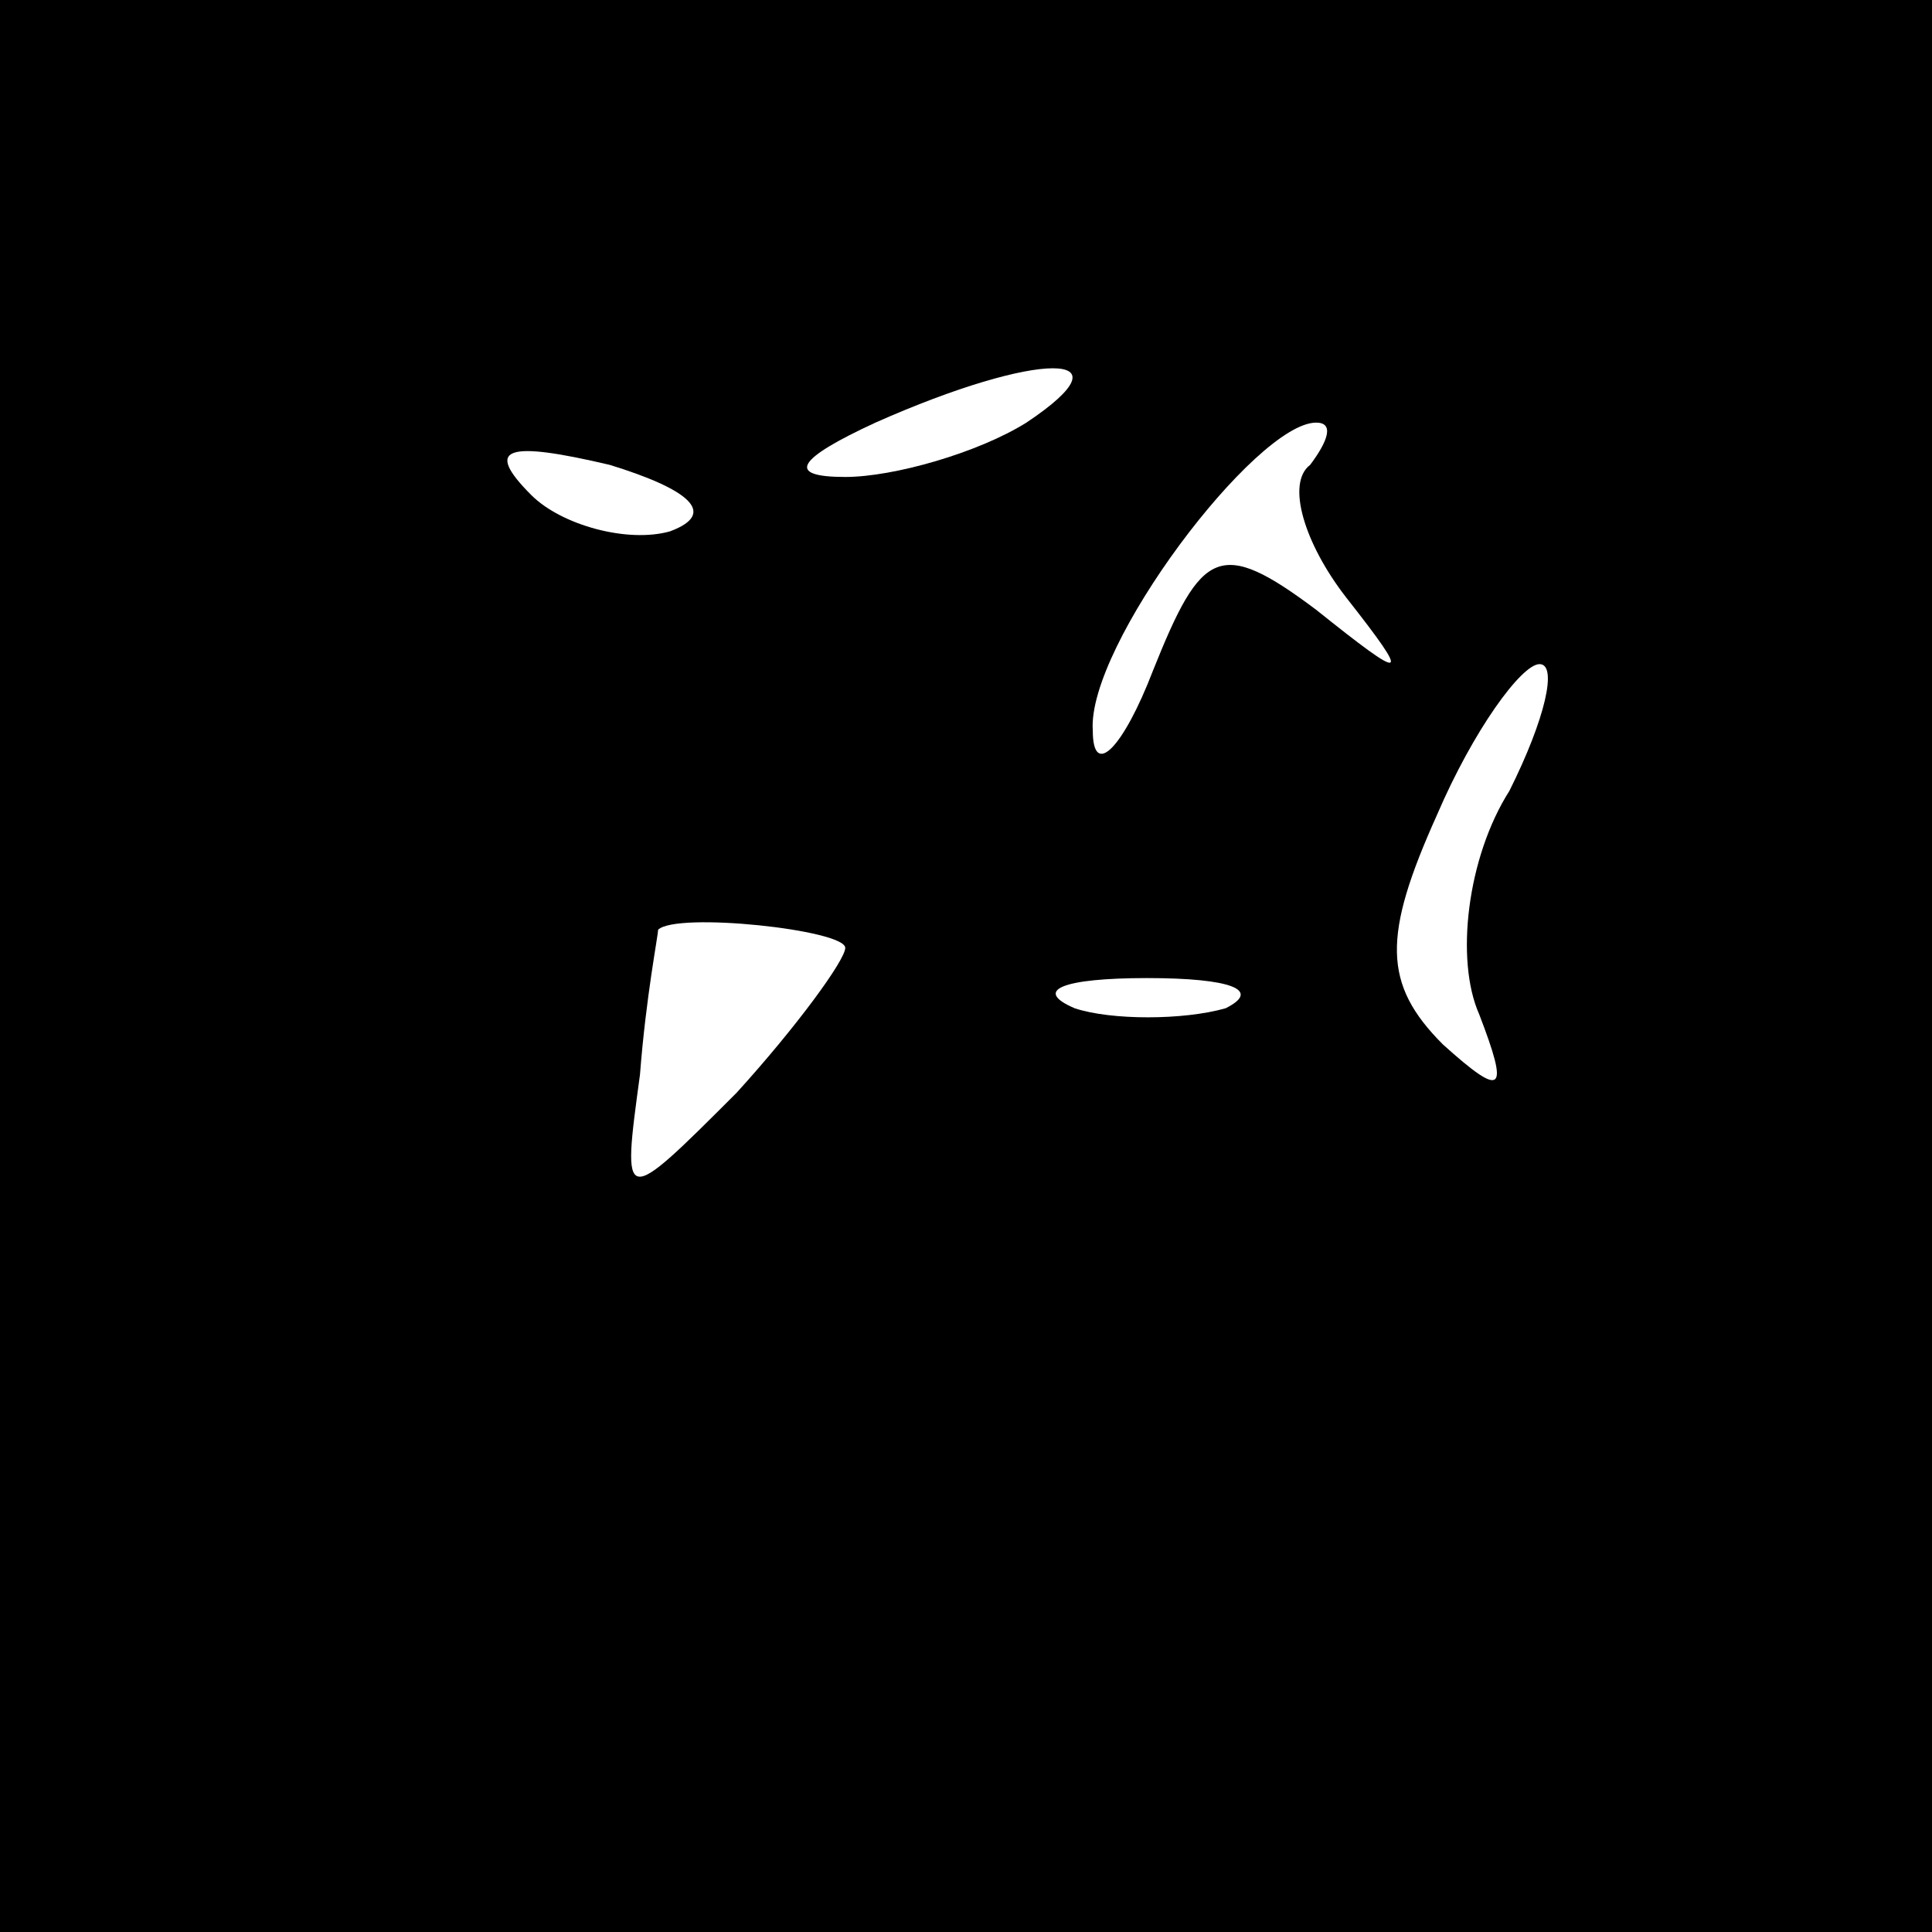 <?xml version="1.0" standalone="no"?>
<!DOCTYPE svg PUBLIC "-//W3C//DTD SVG 20010904//EN"
 "http://www.w3.org/TR/2001/REC-SVG-20010904/DTD/svg10.dtd">
<svg version="1.0" xmlns="http://www.w3.org/2000/svg"
 width="32pt" height="32pt" viewBox="0 0 32 32"
 preserveAspectRatio="xMidYMid meet">
<rect x="0" y="0" width="32" height="32" fill="#808080" stroke="none"/>
<g transform="translate(0,32) scale(0.1,-0.1)"
fill="#000000" stroke="none">
<path fill="#000000" stroke="none" d="M0 160 l0 -160 160 0 160 0 0 160 0
160 -160 0 -160 0 0 -160z"/>
<path fill="#ffffff" stroke="none" d="M170 250 c-8 -5 -22 -9 -30 -9 -10 0
-8 3 5 9 27 12 43 12 25 0z"/>
<path fill="#ffffff" stroke="none" d="M111 232 c-7 -2 -18 1 -23 6 -8 8 -4 9
13 5 13 -4 18 -8 10 -11z"/>
<path fill="#ffffff" stroke="none" d="M217 243 c-4 -3 -1 -13 6 -22 11 -14
10 -14 -5 -2 -16 12 -19 10 -27 -10 -5 -13 -10 -18 -10 -10 -1 14 27 51 37 51
3 0 2 -3 -1 -7z"/>
<path fill="#ffffff" stroke="none" d="M250 189 c-7 -11 -9 -28 -5 -37 5 -13
4 -14 -6 -5 -10 10 -10 18 -1 38 6 14 14 25 17 25 3 0 1 -9 -5 -21z"/>
<path fill="#ffffff" stroke="none" d="M140 163 c0 -2 -8 -13 -18 -24 -19 -19
-19 -19 -16 3 1 13 3 23 3 24 3 3 31 0 31 -3z"/>
<path fill="#ffffff" stroke="none" d="M203 153 c-7 -2 -19 -2 -25 0 -7 3 -2
5 12 5 14 0 19 -2 13 -5z"/>
</g>
</svg>
